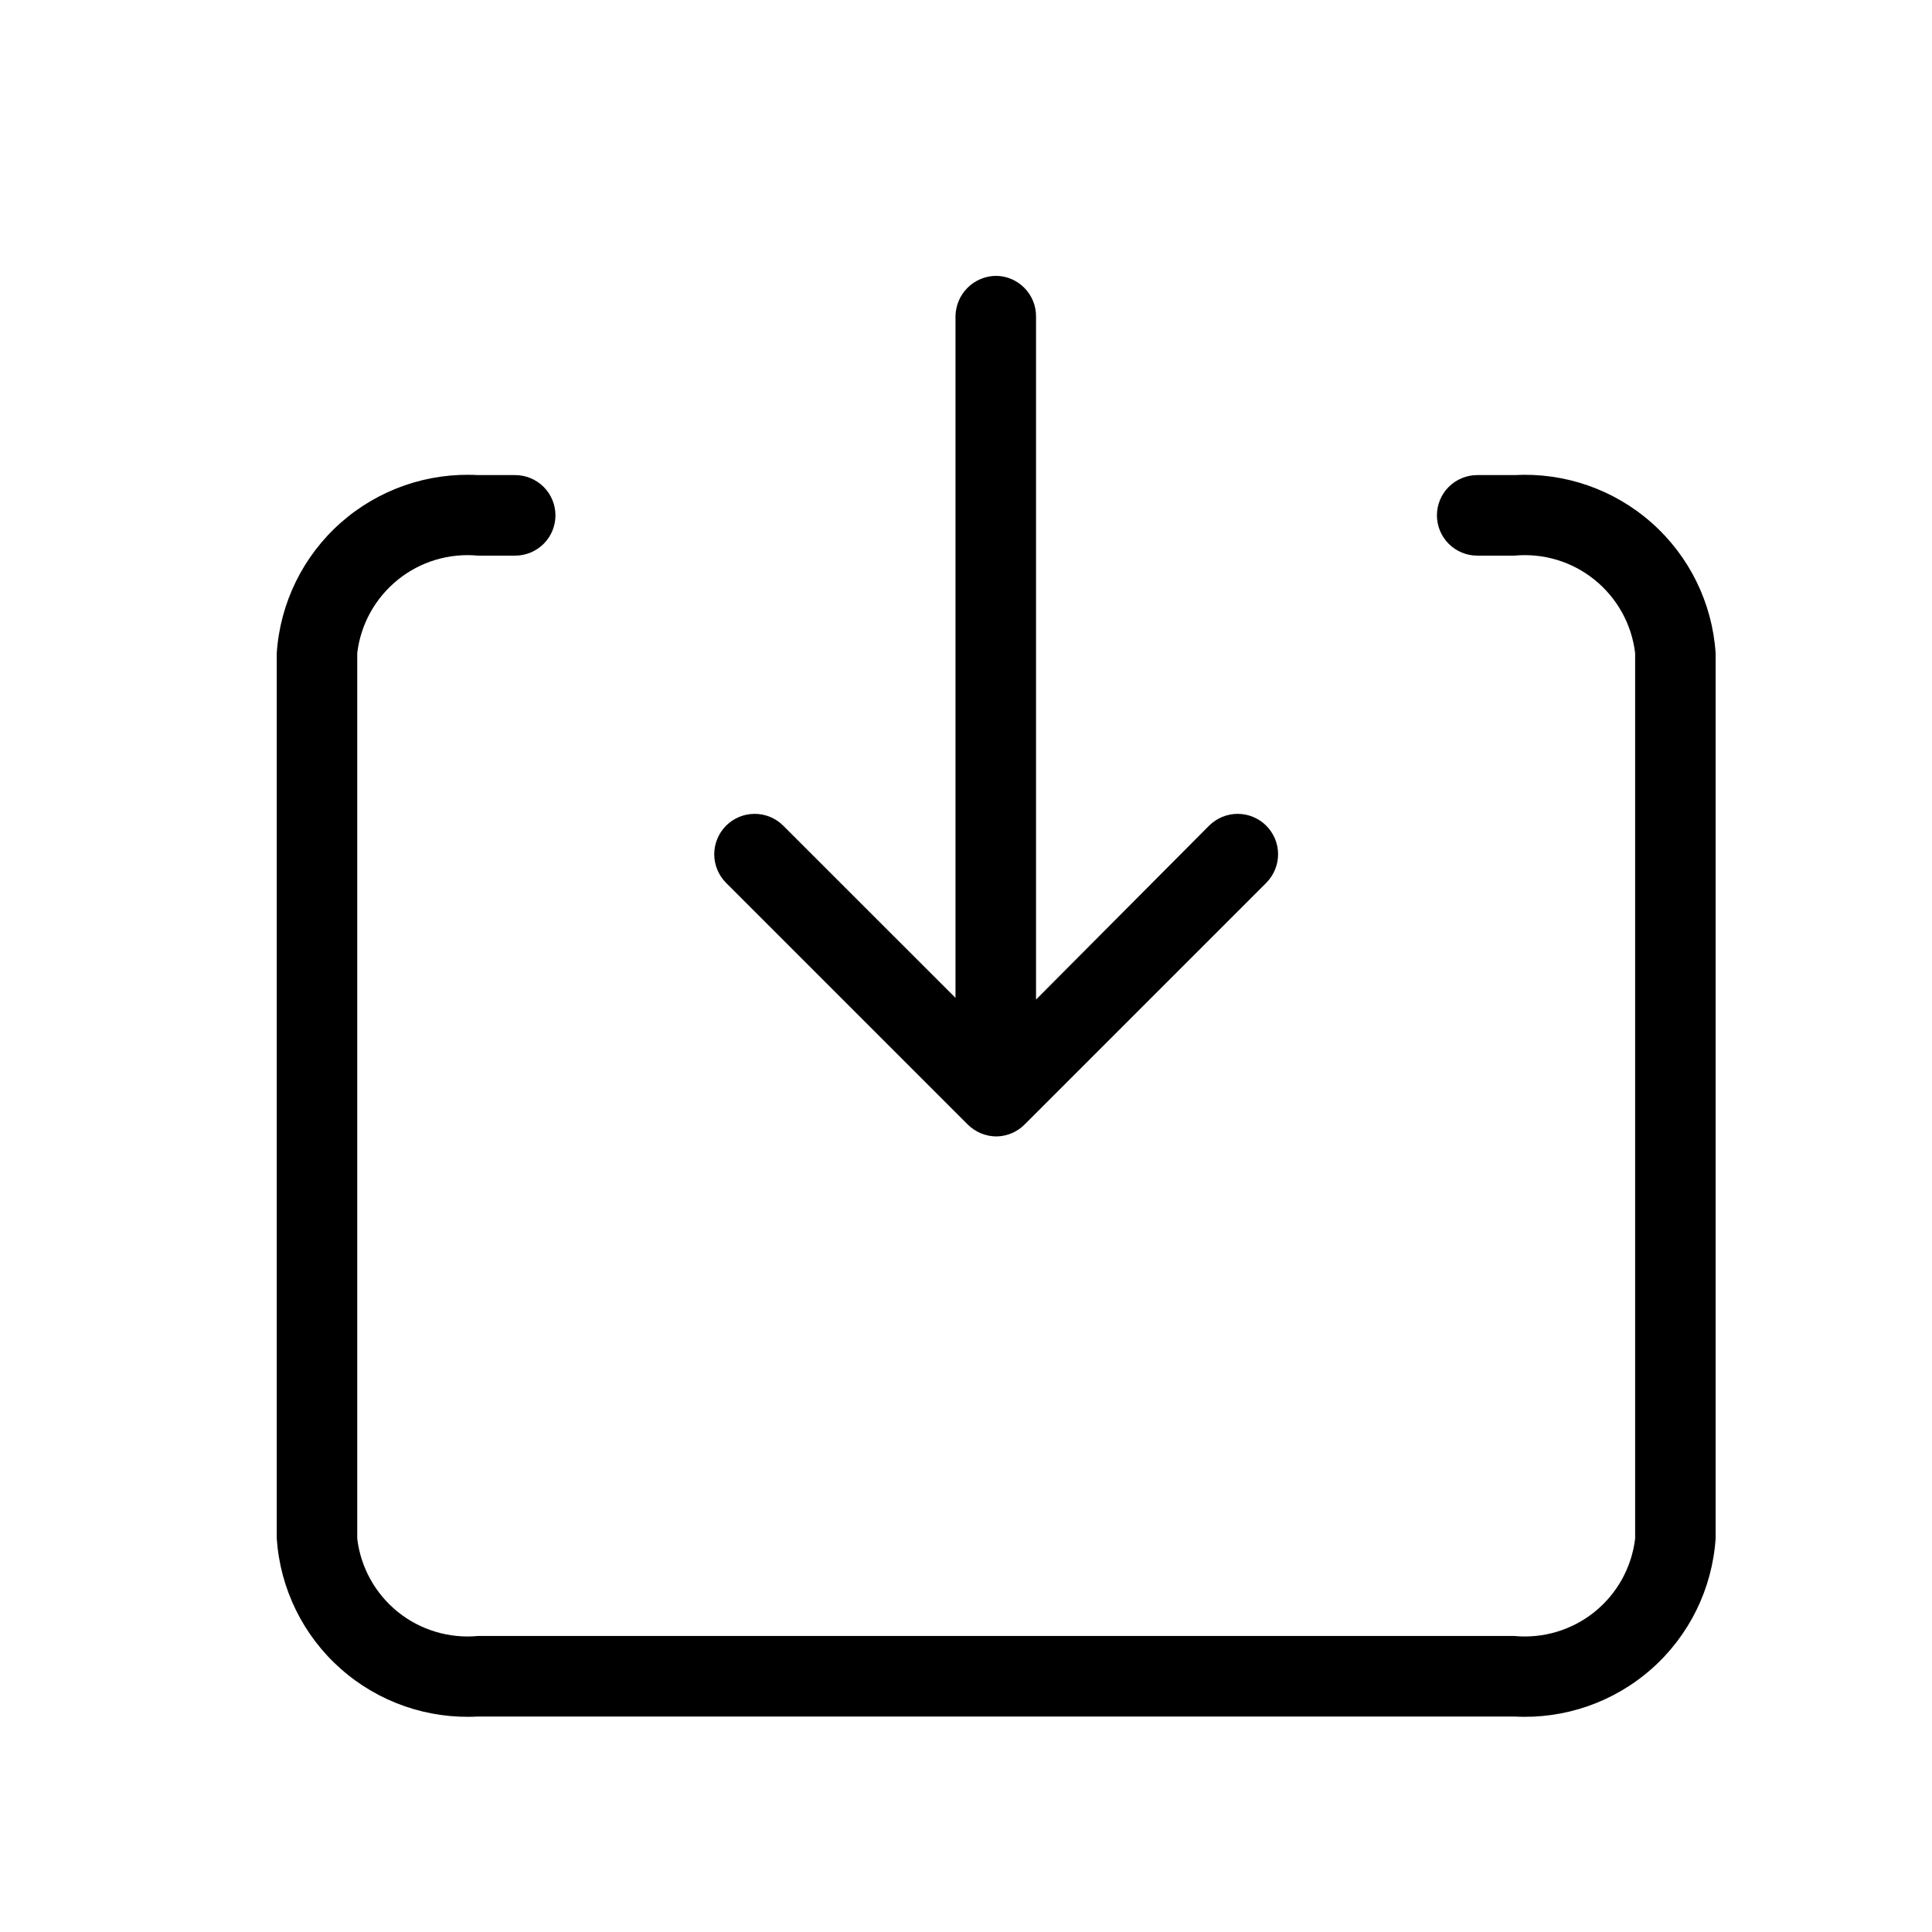 <svg width="32" height="32" viewBox="0 0 32 32" fill="none"
    xmlns="http://www.w3.org/2000/svg">
    <g >
        <path id="Vector" d="M25.083 28.431H7.917C7.086 28.477 6.269 28.194 5.645 27.642C5.021 27.091 4.64 26.315 4.584 25.484V10.817C4.639 9.986 5.02 9.21 5.644 8.658C6.269 8.106 7.085 7.823 7.917 7.869H8.533C8.71 7.869 8.88 7.94 9.005 8.065C9.13 8.19 9.2 8.359 9.2 8.536C9.2 8.713 9.13 8.882 9.005 9.007C8.88 9.132 8.71 9.203 8.533 9.203H7.917C7.439 9.158 6.962 9.301 6.589 9.603C6.215 9.905 5.974 10.34 5.917 10.817V25.484C5.974 25.961 6.215 26.396 6.589 26.698C6.963 26.999 7.439 27.142 7.917 27.097H25.083C25.561 27.142 26.037 26.999 26.411 26.698C26.785 26.396 27.026 25.961 27.083 25.484V10.817C27.026 10.34 26.785 9.905 26.411 9.603C26.038 9.301 25.561 9.158 25.083 9.203H24.467C24.29 9.203 24.12 9.132 23.995 9.007C23.87 8.882 23.8 8.713 23.8 8.536C23.8 8.359 23.87 8.19 23.995 8.065C24.12 7.94 24.29 7.869 24.467 7.869H25.083C25.915 7.823 26.731 8.106 27.355 8.658C27.98 9.21 28.361 9.986 28.416 10.817V25.484C28.36 26.315 27.979 27.091 27.355 27.642C26.731 28.194 25.914 28.477 25.083 28.431Z" fill="black"/>
        <path id="Vector_2" d="M20.973 14.623L16.973 18.623C16.85 18.748 16.682 18.82 16.506 18.823C16.417 18.823 16.329 18.805 16.246 18.771C16.164 18.736 16.089 18.686 16.026 18.623L12.026 14.623C11.901 14.497 11.83 14.327 11.83 14.149C11.83 13.972 11.901 13.802 12.026 13.676C12.152 13.55 12.322 13.48 12.499 13.48C12.677 13.48 12.847 13.55 12.973 13.676L15.826 16.528V5.236C15.829 5.06 15.9 4.892 16.024 4.768C16.149 4.643 16.317 4.572 16.493 4.569C16.67 4.569 16.839 4.64 16.964 4.765C17.089 4.89 17.16 5.059 17.16 5.236V16.556L20.026 13.676C20.088 13.614 20.162 13.565 20.243 13.531C20.325 13.497 20.412 13.48 20.5 13.48C20.587 13.48 20.674 13.497 20.756 13.531C20.837 13.565 20.911 13.614 20.973 13.676C21.035 13.738 21.084 13.812 21.118 13.893C21.152 13.974 21.169 14.061 21.169 14.149C21.169 14.237 21.152 14.324 21.118 14.405C21.084 14.487 21.035 14.56 20.973 14.623Z" fill="black"/>
    </g>
</svg>
